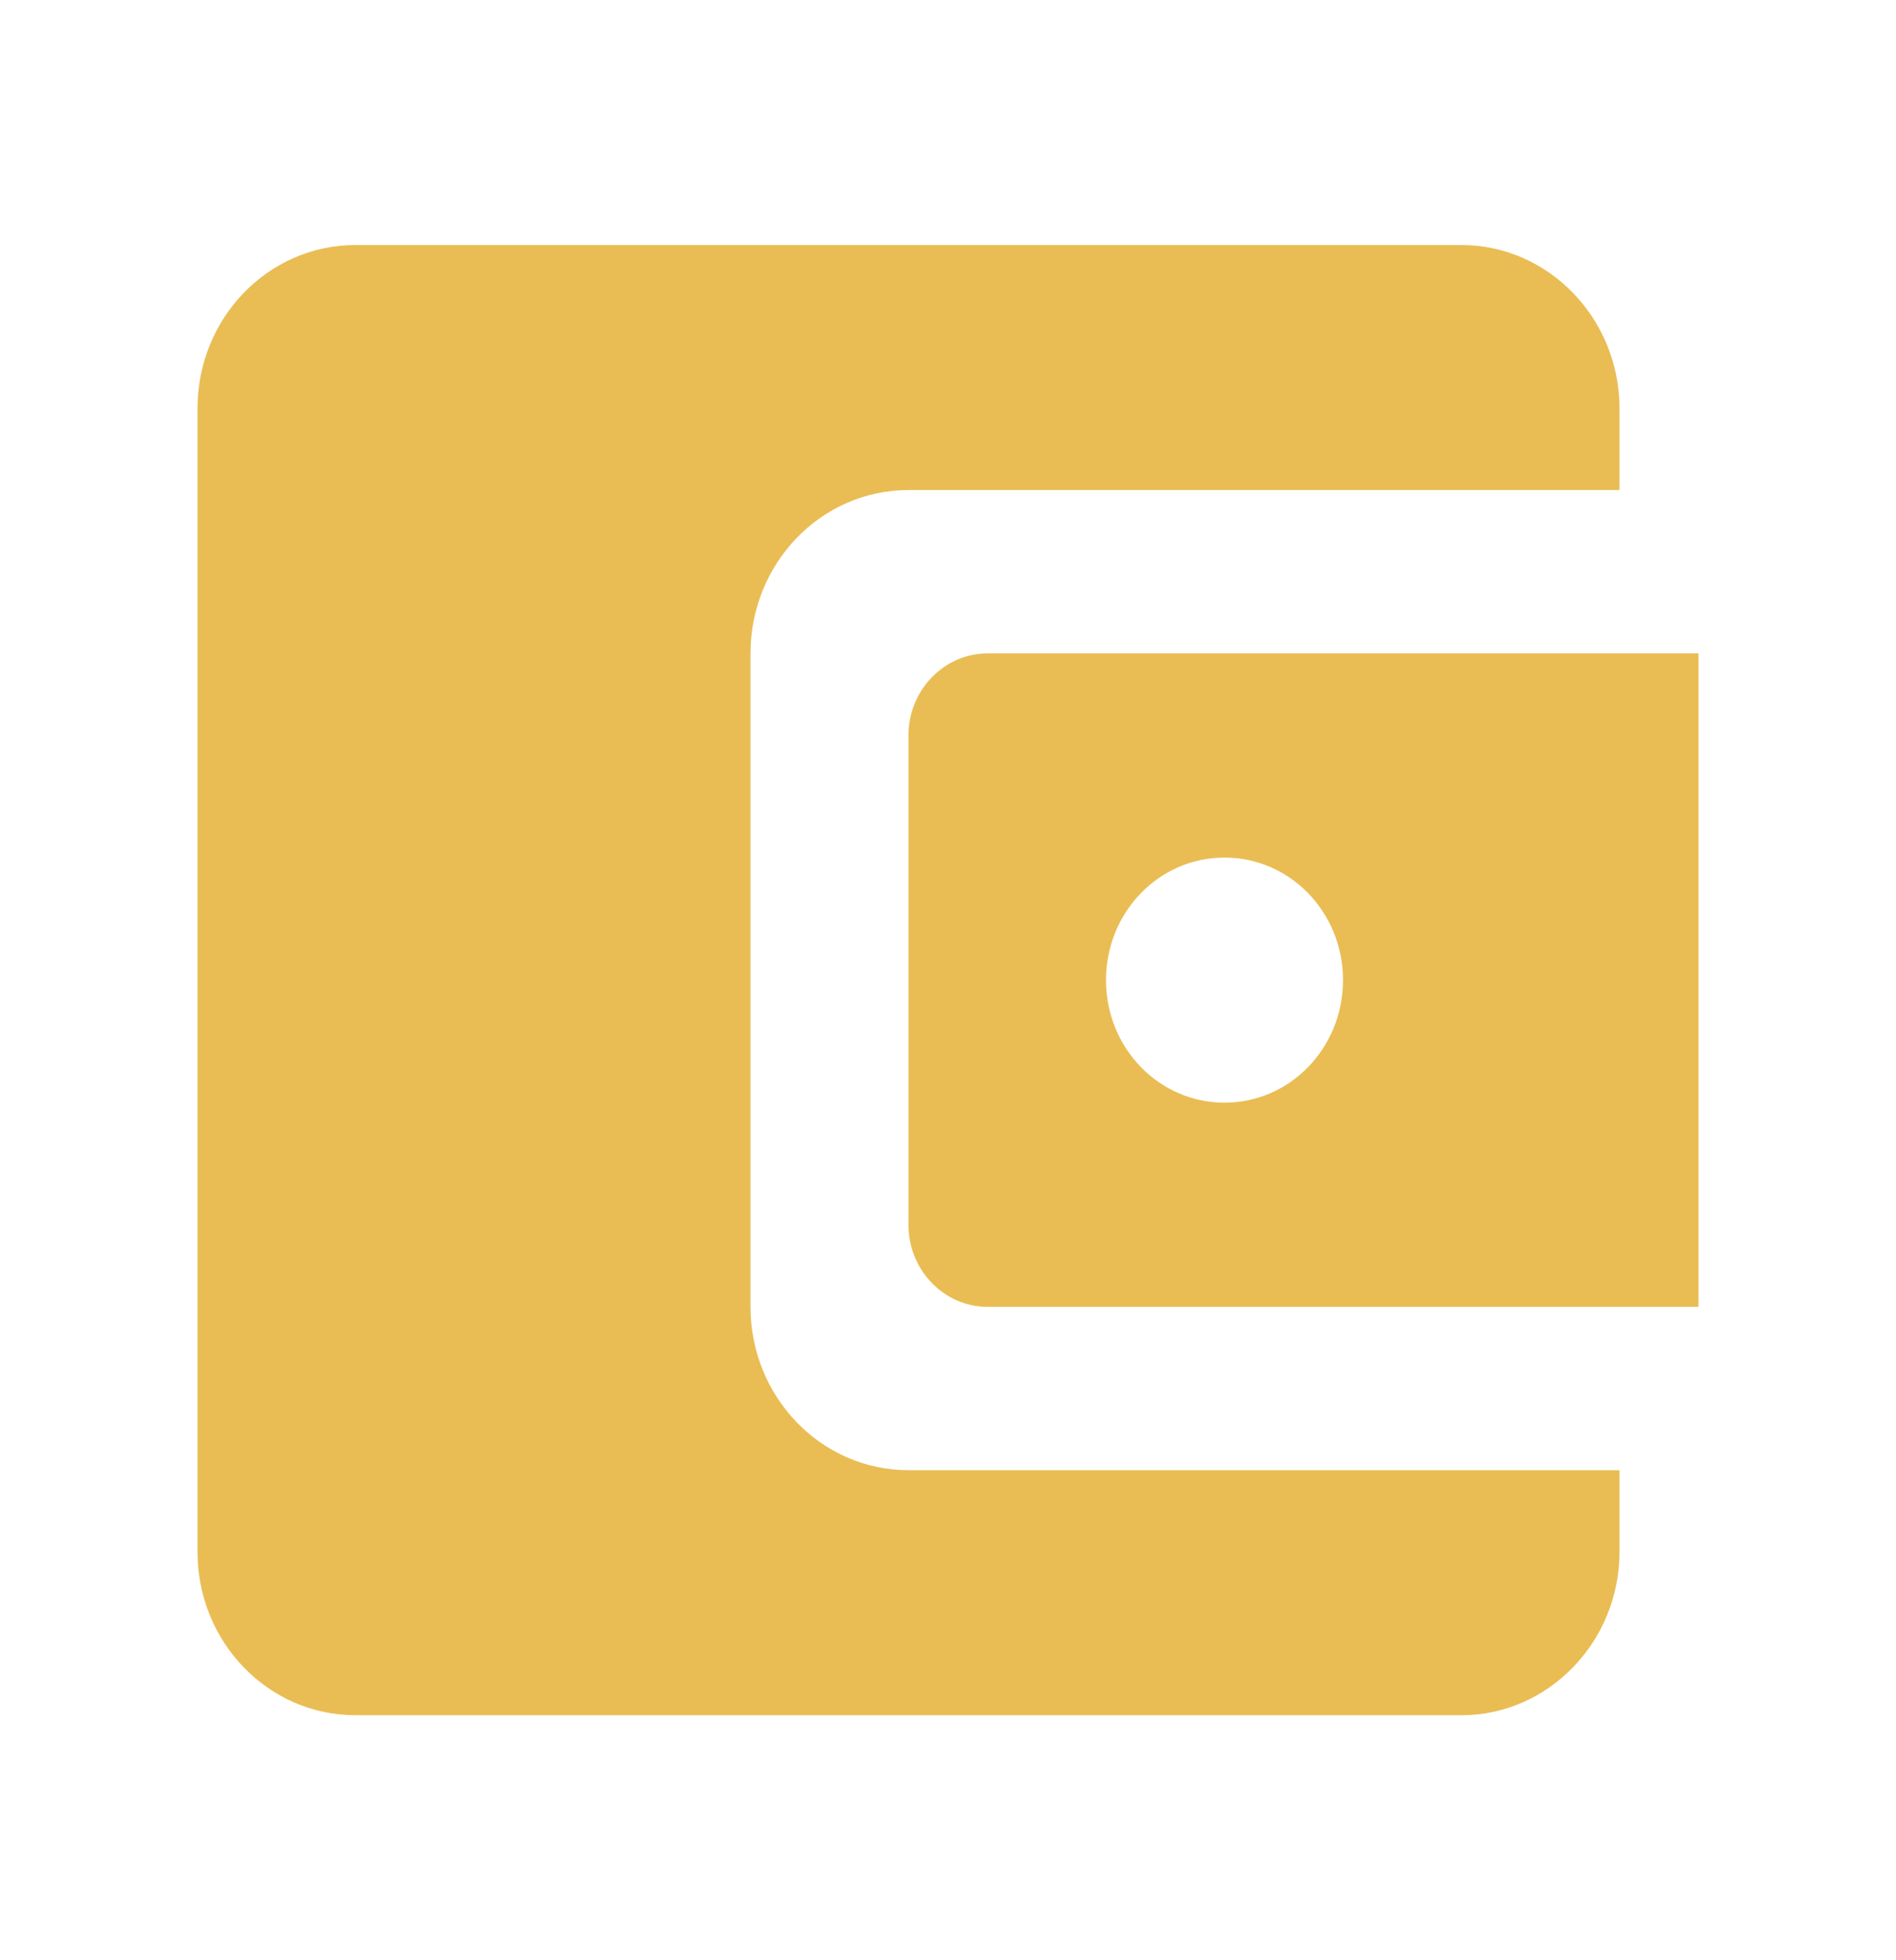 <svg width="30" height="31" viewBox="0 0 30 31" fill="none" xmlns="http://www.w3.org/2000/svg">
<g id="icon/action/account_balance_wallet_24px">
<path id="icon/action/account_balance_wallet_24px_2" fill-rule="evenodd" clip-rule="evenodd" d="M11.875 20.667V10.333C11.875 8.912 12.988 7.75 14.375 7.75H25.625V6.458C25.625 5.037 24.5 3.875 23.125 3.875H5.625C4.237 3.875 3.125 5.037 3.125 6.458V24.542C3.125 25.962 4.237 27.125 5.625 27.125H23.125C24.5 27.125 25.625 25.962 25.625 24.542V23.25H14.375C12.988 23.25 11.875 22.087 11.875 20.667ZM15.625 10.333C14.938 10.333 14.375 10.915 14.375 11.625V19.375C14.375 20.085 14.938 20.667 15.625 20.667H26.875V10.333H15.625ZM17.5 15.5C17.5 16.572 18.337 17.438 19.375 17.438C20.413 17.438 21.25 16.572 21.25 15.5C21.25 14.428 20.413 13.562 19.375 13.562C18.337 13.562 17.5 14.428 17.5 15.5Z" fill="#E9BD54"/>
</g>
</svg>
